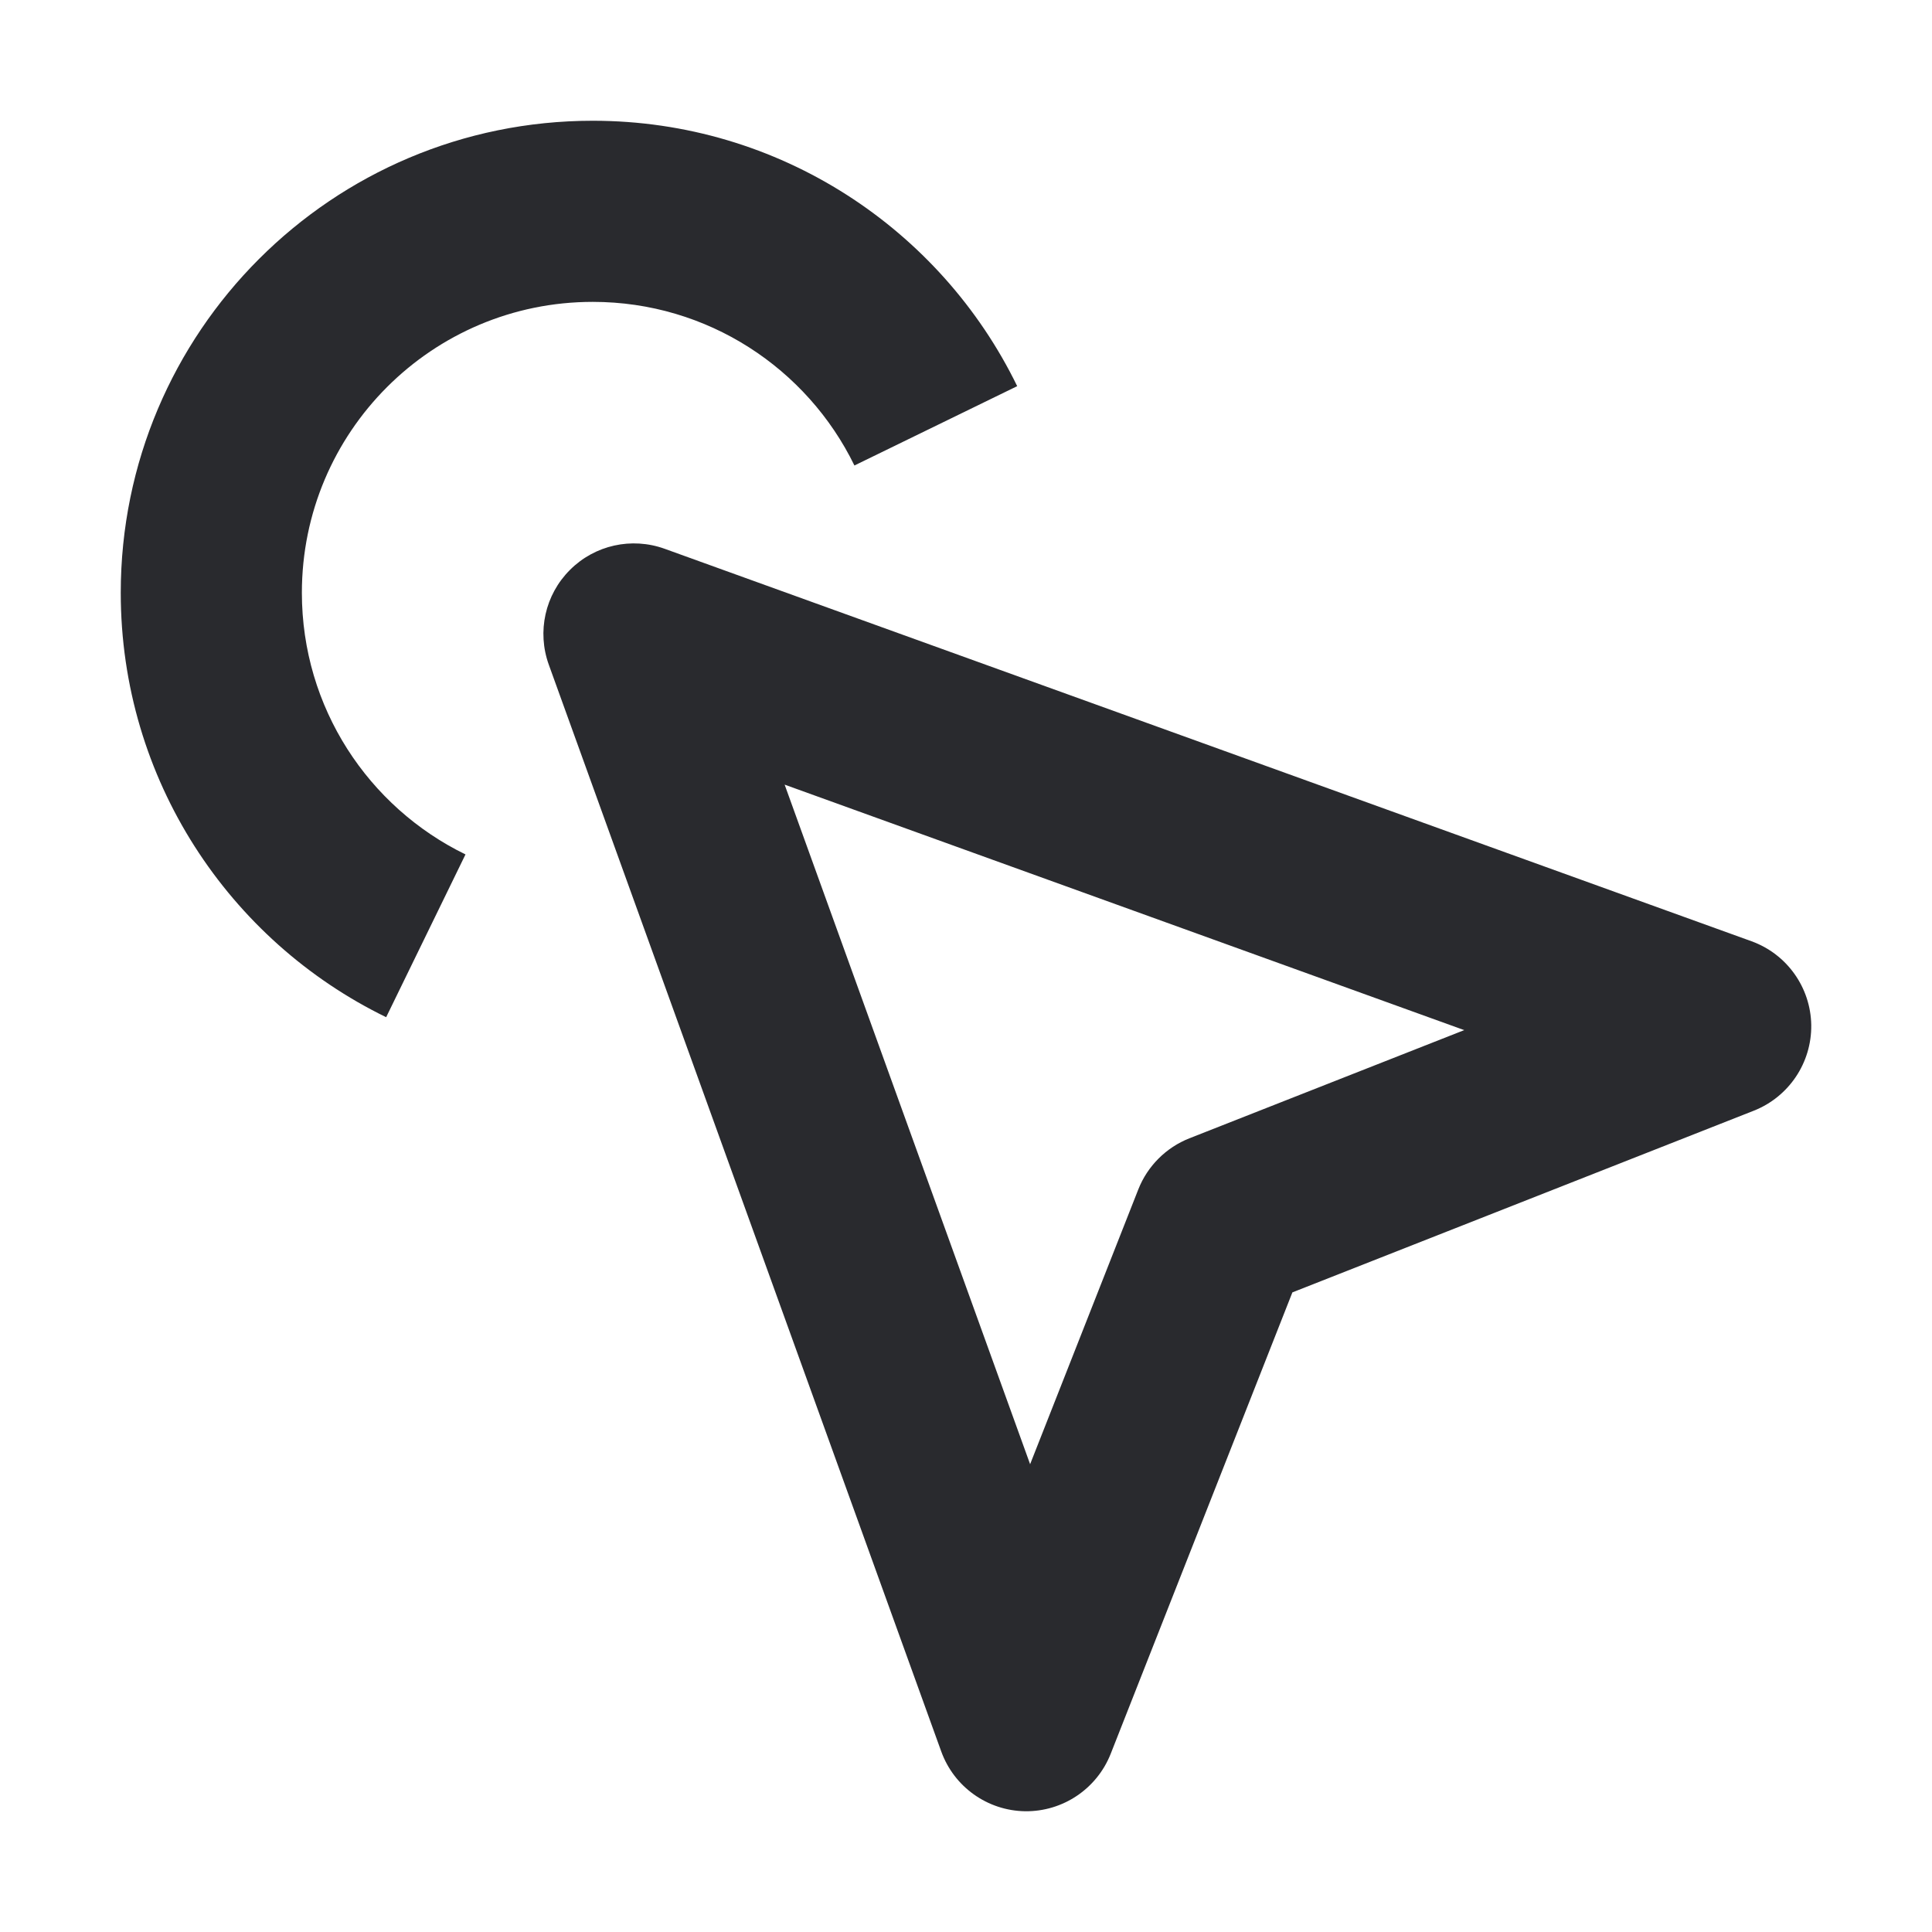 <svg width="16" height="16" viewBox="0 0 16 16" fill="none" xmlns="http://www.w3.org/2000/svg">
<path fill-rule="evenodd" clip-rule="evenodd" d="M4.909 2.5C3.578 2.5 2.5 3.578 2.5 4.909C2.5 5.86 3.051 6.684 3.855 7.076L3.198 8.424C1.898 7.791 1 6.455 1 4.909C1 2.75 2.75 1 4.909 1C6.455 1 7.791 1.898 8.424 3.198L7.076 3.855C6.684 3.051 5.86 2.5 4.909 2.5ZM4.72 4.72C4.925 4.514 5.231 4.446 5.505 4.545L14.505 7.795C14.798 7.901 14.995 8.177 15 8.489C15.004 8.801 14.815 9.083 14.525 9.198L10.703 10.703L9.198 14.525C9.083 14.815 8.801 15.004 8.489 15C8.177 14.995 7.901 14.798 7.795 14.505L4.545 5.505C4.446 5.231 4.514 4.925 4.72 4.72ZM6.498 6.498L8.531 12.126L9.427 9.85C9.503 9.657 9.657 9.503 9.85 9.427L12.126 8.531L6.498 6.498Z" fill="#292A2E"/>
</svg>
